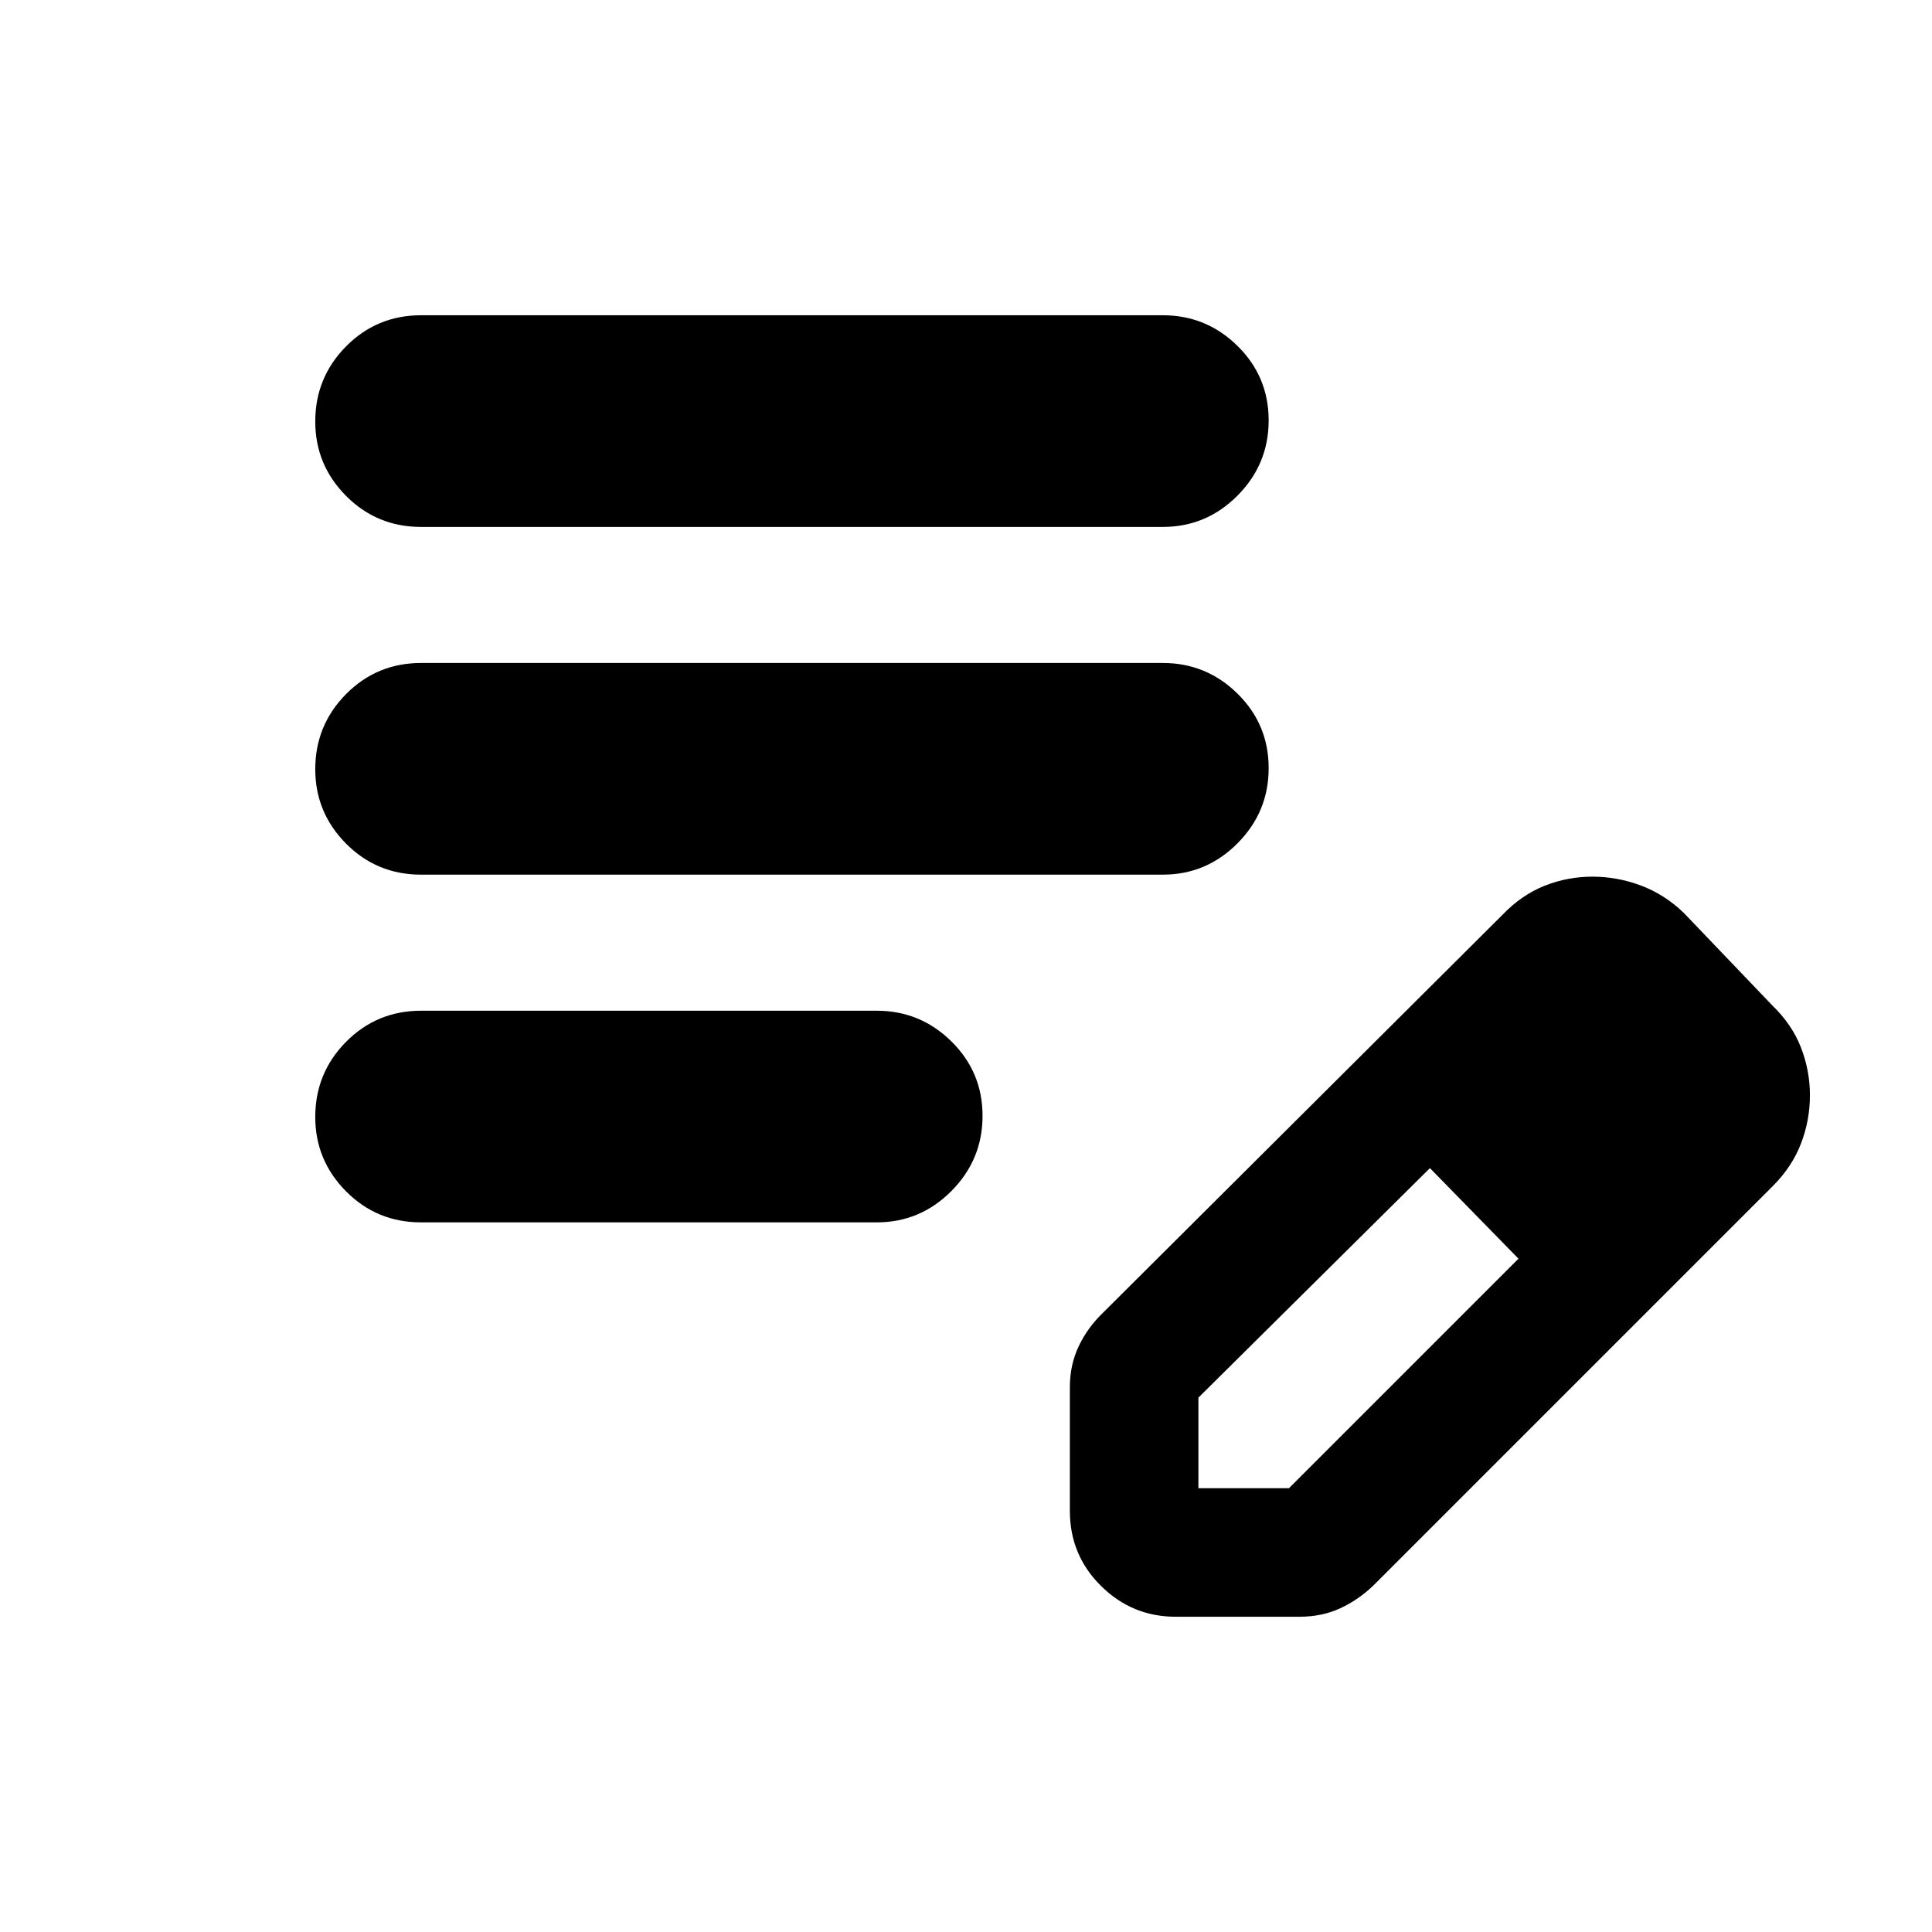 <svg xmlns="http://www.w3.org/2000/svg" height="20" viewBox="0 -960 960 960" width="20"><path d="M209.24-352.61q-21.97 0-37.28-15.41-15.31-15.42-15.31-36.96 0-21.89 15.31-37.35 15.31-15.45 37.28-15.45h226.39q21.64 0 37.11 15.24 15.48 15.25 15.48 37.01 0 21.77-15.48 37.35-15.47 15.57-37.11 15.57H209.24Zm0-172.78q-21.97 0-37.28-15.41-15.31-15.42-15.31-36.97 0-21.88 15.31-37.34 15.31-15.46 37.28-15.46H577.8q21.64 0 37.12 15.25 15.47 15.25 15.47 37.01 0 21.77-15.47 37.34-15.48 15.58-37.12 15.58H209.24Zm0-172.78q-21.97 0-37.28-15.42-15.31-15.41-15.31-36.96 0-21.88 15.31-37.34 15.31-15.46 37.28-15.46H577.8q21.64 0 37.12 15.25 15.47 15.24 15.47 37.01 0 21.76-15.47 37.34-15.48 15.58-37.12 15.58H209.24Zm322.37 488.93v-61.48q0-11.04 4.36-20.26 4.36-9.22 11.83-16.45l198.77-198q9.49-9.89 20.91-14.43 11.41-4.53 23.84-4.53 12.19 0 23.93 4.36t21.38 13.6l44 46q9.83 9.49 14.27 20.96 4.45 11.47 4.45 23.71 0 12.47-4.49 24.09-4.48 11.62-14.23 21.3l-198 198q-7.48 7.24-16.58 11.48-9.09 4.24-20.38 4.24H584.2q-21.64 0-37.12-15.31-15.47-15.31-15.47-37.28Zm303.87-206.28-45-45 45 45Zm-240 195h45l114.04-114.05-22-23-22-22-115.04 114.05v45Zm137.04-137.05-22-22 44 45-22-23Z"/></svg>
